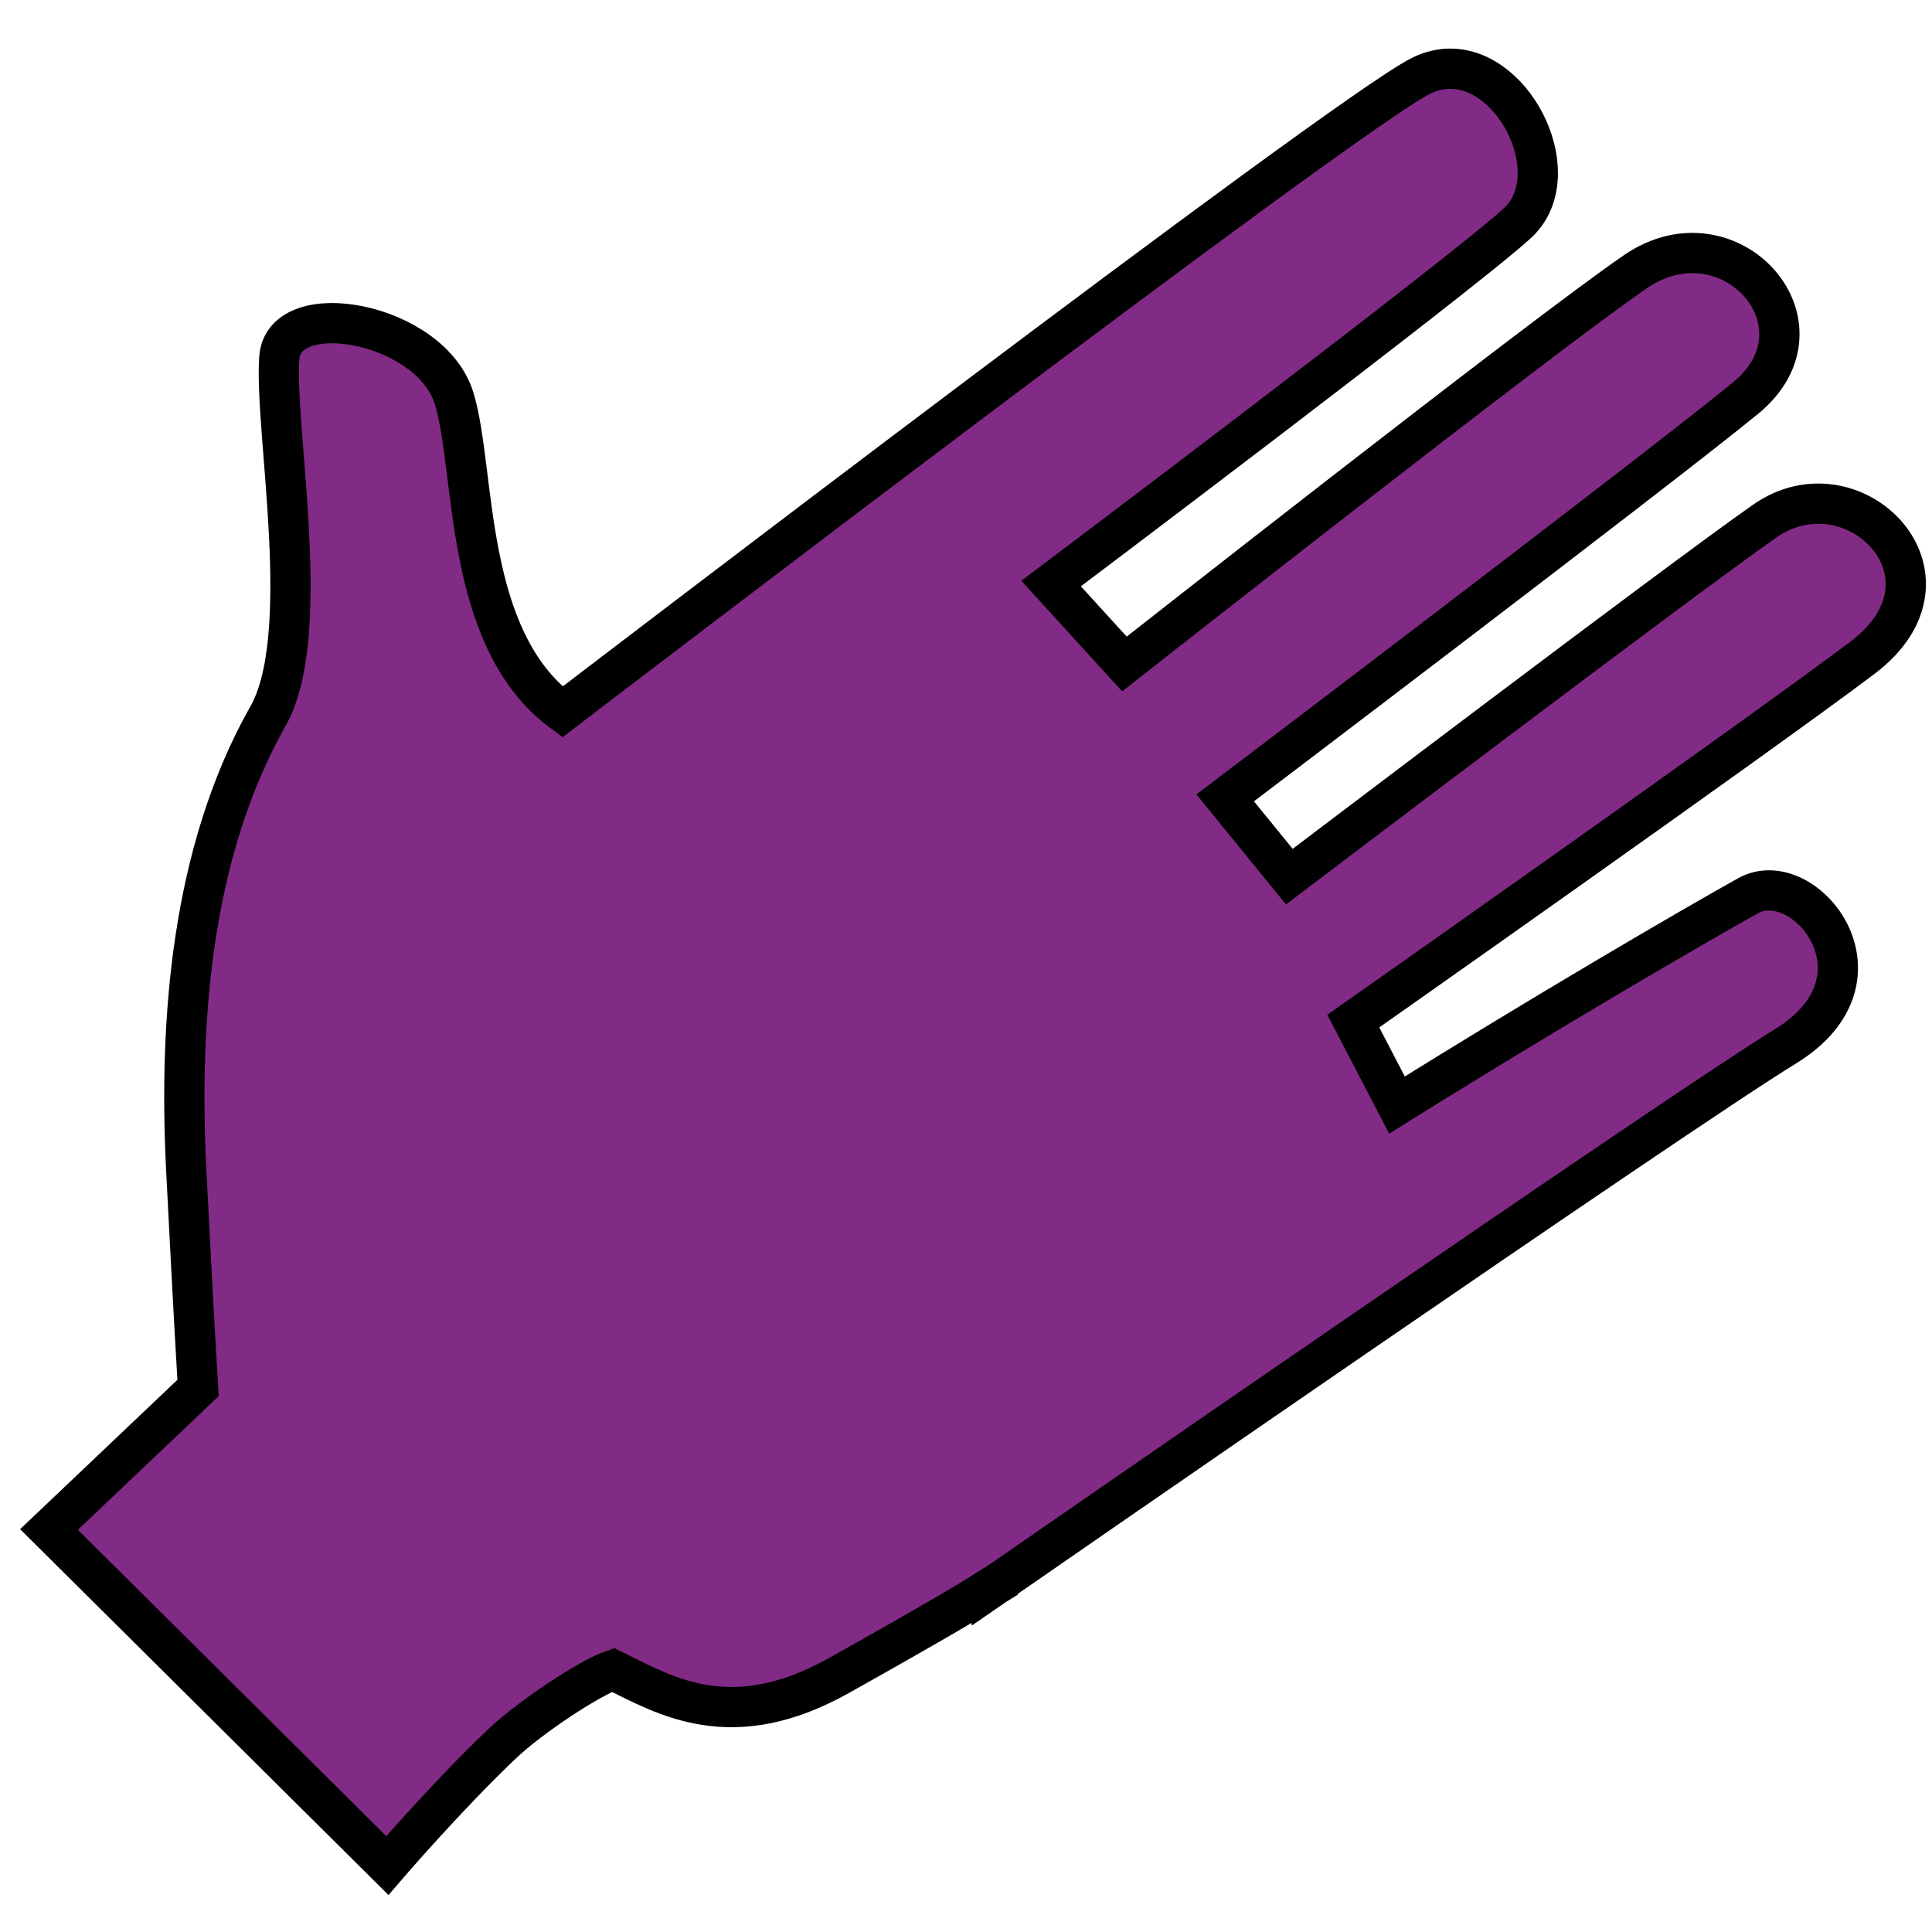 <?xml version="1.0" encoding="UTF-8" standalone="no"?>
<!-- Generator: Adobe Illustrator 9.0, SVG Export Plug-In  -->

<svg
   xmlns:dc="http://purl.org/dc/elements/1.1/"
   xmlns:cc="http://creativecommons.org/ns#"
   xmlns:rdf="http://www.w3.org/1999/02/22-rdf-syntax-ns#"
   xmlns:svg="http://www.w3.org/2000/svg"
   xmlns="http://www.w3.org/2000/svg"
   xmlns:sodipodi="http://sodipodi.sourceforge.net/DTD/sodipodi-0.dtd"
   xmlns:inkscape="http://www.inkscape.org/namespaces/inkscape"
   width="48"
   height="48"
   viewBox="0 0 48 48"
   xml:space="preserve"
   id="svg2"
   sodipodi:version="0.32"
   inkscape:version="0.92.1 r15371"
   sodipodi:docname="help-contents.svg"
   inkscape:output_extension="org.inkscape.output.svg.inkscape"
   version="1.0"><defs
     id="defs33"><inkscape:path-effect
       effect="skeletal"
       id="path-effect3052"
       is_visible="true"
       pattern="M 0,5 C 0,2.24 2.24,0 5,0 7.76,0 10,2.24 10,5 10,7.76 7.76,10 5,10 2.24,10 0,7.76 0,5 z"
       copytype="single_stretched"
       prop_scale="1"
       scale_y_rel="false"
       spacing="0"
       normal_offset="0"
       tang_offset="0"
       prop_units="false"
       vertical_pattern="false"
       fuse_tolerance="0" /></defs><sodipodi:namedview
     inkscape:window-height="1023"
     inkscape:window-width="1918"
     inkscape:pageshadow="2"
     inkscape:pageopacity="0"
     guidetolerance="10.0"
     gridtolerance="10.0"
     objecttolerance="10.0"
     borderopacity="1.0"
     bordercolor="#666666"
     pagecolor="#ffffff"
     id="base"
     showgrid="true"
     inkscape:object-paths="true"
     inkscape:object-nodes="true"
     inkscape:zoom="9.4315565"
     inkscape:cx="-7.4930264"
     inkscape:cy="29.836718"
     inkscape:window-x="0"
     inkscape:window-y="26"
     inkscape:current-layer="svg2"
     inkscape:window-maximized="1"
     inkscape:snap-global="false"><inkscape:grid
       type="xygrid"
       id="grid2394"
       visible="true"
       enabled="true"
       empspacing="5"
       snapvisiblegridlinesonly="true" /></sodipodi:namedview><g
     id="g3056"
     transform="matrix(1.026,0,0,1.026,-48.288,-3.99)"><g
       style="fill:#808080;fill-rule:evenodd"
       transform="matrix(7.592,0,0,7.592,7.749,-1.451)"
       id="g2994"><path
         id="_121731384"
         class="fil0"
         d="M 0.671,3.147 0.963,3.437 C 1.464,2.129 2.914,3.023 2.371,3.891 L 2.767,4.04 C 3.532,2.853 1.74,1.209 0.671,3.147 z"
         inkscape:connector-curvature="0"
         style="fill:#808080;fill-opacity:1"
         sodipodi:nodetypes="ccccc" /><path
         id="_121328256"
         class="fil0"
         d="M 0.178,2.559 C -0.013,2.337 0.117,2.402 0.316,2.544 0.514,2.687 0.814,2.843 1.102,3.146 L 0.96,3.427 C 0.5,3.016 0.368,2.78 0.178,2.559 z"
         inkscape:connector-curvature="0"
         style="fill:#808080;fill-opacity:1"
         sodipodi:nodetypes="zsccz" /><path
         sodipodi:type="arc"
         style="fill:#808080;fill-opacity:1;stroke:none"
         id="path3582"
         sodipodi:cx="11.182829"
         sodipodi:cy="12.753372"
         sodipodi:rx="2.6694496"
         sodipodi:ry="2.6694496"
         d="m 13.845,12.551 a 2.669,2.669 0 0 1 -2.444,2.863 2.669,2.669 0 0 1 -2.877,-2.429 2.669,2.669 0 0 1 2.413,-2.89 2.669,2.669 0 0 1 2.903,2.397"
         transform="matrix(0.138,0,0,0.138,0.199,1.792)"
         sodipodi:start="6.2071318"
         sodipodi:end="12.46847"
         sodipodi:open="true" /><path
         id="_121328256-7"
         class="fil0"
         d="M 0.425,1.342 C 0.309,1.052 0.41,1.151 0.553,1.353 0.696,1.555 1.053,2.161 1.236,2.564 L 0.967,2.75 C 0.748,2.142 0.541,1.632 0.425,1.342 z"
         inkscape:connector-curvature="0"
         style="fill:#808080;fill-opacity:1;fill-rule:evenodd"
         sodipodi:nodetypes="zsccz" /><path
         id="_121328256-7-9"
         class="fil0"
         d="M 1.443,0.582 C 1.434,0.27 1.521,0.393 1.559,0.637 1.601,0.904 1.705,1.741 1.751,2.282 l -0.316,0.083 c 0.003,-0.647 0.018,-1.47 0.009,-1.782 z"
         inkscape:connector-curvature="0"
         style="fill:#808080;fill-opacity:1;fill-rule:evenodd"
         sodipodi:nodetypes="zsccz" /><path
         id="_121328256-7-4"
         class="fil0"
         d="M 2.442,0.522 C 2.529,0.198 2.581,0.32 2.579,0.583 2.577,0.847 2.493,1.898 2.18,2.401 L 1.887,2.278 c 0.308,-0.614 0.469,-1.432 0.555,-1.756 z"
         inkscape:connector-curvature="0"
         style="fill:#808080;fill-opacity:1;fill-rule:evenodd"
         sodipodi:nodetypes="zsccz" /><path
         id="_121328256-7-4-9"
         class="fil0"
         d="M 3.684,1.145 C 3.931,0.772 3.895,1.029 3.775,1.264 3.537,1.732 2.926,2.428 2.467,2.771 L 2.24,2.469 C 2.812,2.058 3.437,1.519 3.684,1.145 z"
         inkscape:connector-curvature="0"
         style="fill:#808080;fill-opacity:1;fill-rule:evenodd"
         sodipodi:nodetypes="zsccz" /><path
         id="_121328256-7-4-9-1"
         class="fil0"
         d="m 4.227,3.06 c 0.409,-0.094 0.252,0.075 0.024,0.171 C 4.006,3.334 3.127,3.601 2.572,3.617 l 0.006,-0.383 c 0.653,-5.32e-4 1.239,-0.08 1.649,-0.174 z"
         inkscape:connector-curvature="0"
         style="fill:#808080;fill-opacity:1;fill-rule:evenodd"
         sodipodi:nodetypes="zsccz" /><path
         id="_121328256-9"
         class="fil0"
         d="M 3.97,4.298 C 4.263,4.43 4.132,4.429 3.949,4.404 3.704,4.371 3.154,4.182 2.753,4.035 L 2.859,3.725 c 0.557,0.292 0.818,0.44 1.111,0.572 z"
         inkscape:connector-curvature="0"
         style="fill:#808080;fill-opacity:1;fill-rule:evenodd"
         sodipodi:nodetypes="zsccz" /><path
         id="_121328256-7-4-9-1-7"
         class="fil0"
         d="M 4.196,2.076 C 4.591,1.86 4.478,2.07 4.271,2.232 4.048,2.407 3.22,2.935 2.652,3.122 L 2.548,2.753 C 3.221,2.55 3.802,2.293 4.196,2.076 z"
         inkscape:connector-curvature="0"
         style="fill:#808080;fill-opacity:1;fill-rule:evenodd"
         sodipodi:nodetypes="zsccz"
         inkscape:transform-center-y="0.95298244"
         inkscape:transform-center-x="-0.069049672" /></g><path
       sodipodi:nodetypes="csccccscc"
       inkscape:connector-curvature="0"
       id="path3050"
       d="m 24.867,29.237 c 0,0 -0.136,0.385 -1.922,1.067 -1.824,0.696 -5.134,0.124 -5.134,0.124 0,0 0.144,5.265 0.455,7.865 1.535,-0.036 3.991,-0.084 3.991,-0.084 l 0.124,-4.503 c 0,0 1.631,0.204 3.425,-0.929 1.497,-0.946 1.614,-0.779 2.381,-2.492 -1.937,-0.81 -3.32,-1.048 -3.32,-1.048 z"
       style="fill:#808080;fill-opacity:1;fill-rule:evenodd;stroke:none" /><path
       transform="matrix(1.175,0,0,1.175,-74.364,-13.644)"
       sodipodi:open="true"
       sodipodi:end="12.46847"
       sodipodi:start="6.2071318"
       d="m 82.7,47.123 a 2.061,1.932 0 0 1 -1.887,2.073 2.061,1.932 0 0 1 -2.221,-1.758 2.061,1.932 0 0 1 1.863,-2.092 2.061,1.932 0 0 1 2.242,1.735"
       sodipodi:ry="1.9323769"
       sodipodi:rx="2.061202"
       sodipodi:cy="47.269993"
       sodipodi:cx="80.644524"
       id="path3054"
       style="fill:#808080;fill-opacity:1;stroke:none"
       sodipodi:type="arc" /></g><g
     style="fill:#000000;fill-opacity:1;stroke:#000000"
     id="g3896"
     transform="matrix(1.407,0,0,1.407,-161.356,-1353.621)"><path
       sodipodi:nodetypes="zzzzz"
       d="m 186.505,931.55 c 0,-11.134 16.262,-10.871 16.262,0 0,10.871 0,106.928 0,118.169 0,11.242 -16.262,10.973 -16.262,0 0,-10.973 0,-107.035 0,-118.169 z"
       id="rect3938-4"
       style="fill:#000000;fill-opacity:1;fill-rule:evenodd;stroke:#000000"
       inkscape:connector-curvature="0" /><path
       sodipodi:nodetypes="zzzzz"
       d="m 186.829,931.367 c 0,-11.134 16.262,-10.871 16.262,0 0,10.871 0,106.928 0,118.169 0,11.242 -16.262,10.973 -16.262,0 0,-10.973 0,-107.035 0,-118.169 z"
       id="rect3938-4-60"
       style="fill:#000000;fill-opacity:1;stroke:#000000;stroke-opacity:1"
       inkscape:connector-curvature="0" /></g><g
     style="fill:#000000;fill-opacity:1;stroke:#1a1a1a"
     transform="matrix(1.407,0,0,1.407,-101.68,-1352.556)"
     id="g3896-7"><path
       sodipodi:nodetypes="zzzzz"
       d="m 186.505,931.55 c 0,-11.134 16.262,-10.871 16.262,0 0,10.871 0,106.928 0,118.169 0,11.242 -16.262,10.973 -16.262,0 0,-10.973 0,-107.035 0,-118.169 z"
       id="rect3938-4-8"
       style="fill:#000000;fill-opacity:1;fill-rule:evenodd;stroke:#1a1a1a"
       inkscape:connector-curvature="0" /><path
       sodipodi:nodetypes="zzzzz"
       d="m 186.829,931.367 c 0,-11.134 16.262,-10.871 16.262,0 0,10.871 0,106.928 0,118.169 0,11.242 -16.262,10.973 -16.262,0 0,-10.973 0,-107.035 0,-118.169 z"
       id="rect3938-4-60-4"
       style="fill:#000000;fill-opacity:1;stroke:#1a1a1a;stroke-opacity:1"
       inkscape:connector-curvature="0" /></g><g
     style="fill:#000000;fill-opacity:1;stroke:#000000"
     transform="matrix(1.407,0,0,1.407,-42.004,-1353.266)"
     id="g3896-9"><path
       sodipodi:nodetypes="zzzzz"
       d="m 186.505,931.55 c 0,-11.134 16.262,-10.871 16.262,0 0,10.871 0,106.928 0,118.169 0,11.242 -16.262,10.973 -16.262,0 0,-10.973 0,-107.035 0,-118.169 z"
       id="rect3938-4-7"
       style="fill:#000000;fill-opacity:1;fill-rule:evenodd;stroke:#000000"
       inkscape:connector-curvature="0" /><path
       sodipodi:nodetypes="zzzzz"
       d="m 186.829,931.367 c 0,-11.134 16.262,-10.871 16.262,0 0,10.871 0,106.928 0,118.169 0,11.242 -16.262,10.973 -16.262,0 0,-10.973 0,-107.035 0,-118.169 z"
       id="rect3938-4-60-7"
       style="fill:#000000;fill-opacity:1;stroke:#000000;stroke-opacity:1"
       inkscape:connector-curvature="0" /></g><g
     style="fill:#199453;fill-opacity:1"
     id="g4269"
     transform="matrix(2.092,0,0,1.773,-295.651,-1723.619)"><path
       sodipodi:nodetypes="cccsccccscc"
       inkscape:connector-curvature="0"
       id="path3988"
       d="m 190.088,1004.505 9.834,-0.057 0.878,-5.155 c 0,0 -1.428,-0.78 -1.5,-5.797 -0.065,-4.552 0.61,-6.005 1.46,-7.699 -0.297,-2.275 -1.278,-6.229 -1.278,-6.229 l -9.635,-0.057 -1.158,6.436 c 0,0 1.436,2.064 1.575,6.359 0.183,5.635 -1.355,6.905 -1.355,6.905 z"
       style="fill:#199453;fill-opacity:1;stroke:#000000;stroke-width:1.039px;stroke-linecap:butt;stroke-linejoin:miter;stroke-opacity:1" /><path
       sodipodi:nodetypes="cccsccccscc"
       inkscape:connector-curvature="0"
       id="path3988-0"
       d="m 190.176,1004.439 9.834,-0.057 0.878,-5.155 c 0,0 -1.428,-0.78 -1.5,-5.797 -0.065,-4.552 0.61,-6.005 1.46,-7.699 -0.297,-2.275 -1.278,-6.229 -1.278,-6.229 l -9.635,-0.057 -1.158,6.436 c 0,0 1.436,2.064 1.575,6.359 0.183,5.635 -1.355,6.905 -1.355,6.905 z"
       style="opacity:0.56;fill:#199453;fill-opacity:1;stroke:none" /><path
       id="path3992"
       transform="translate(0,796.362)"
       d="m 189.25,189.469 0.812,1 c 0,0 8.074,0.003 9,0.031 0.374,0.011 1,-1.031 1,-1.031 H 189.25 Z m 1.031,2 0.312,1 c 0,0 7.128,-0.028 8.094,0 0.389,0.011 0.438,-1 0.438,-1 z m 0.406,2.062 0.25,1 c 0,0 6.581,-0.028 7.469,0 0.358,0.011 0.375,-1 0.375,-1 z m 0.281,2.062 0.094,0.938 c 0,0 6.461,-0.025 7.312,0 0.152,-0.251 0.156,-0.938 0.156,-0.938 h -7.562 z m 7.344,1.594 c -0.848,0.023 -7.125,0.031 -7.125,0.031 l -0.25,0.812 h 7.75 c 0,0 -0.033,-0.853 -0.375,-0.844 z m -7.406,1.875 -0.281,1.031 8.125,-0.031 c 0,0 -0.017,-1.011 -0.375,-1 -0.887,0.028 -7.469,0 -7.469,0 z m 7.938,2.125 c -1.018,0.029 -8.562,0.031 -8.562,0.031 l -0.312,1.031 h 9.312 c 0,0 -0.027,-1.074 -0.438,-1.062 z"
       style="fill:#199453;fill-opacity:1;stroke:none"
       inkscape:connector-curvature="0" /></g><g
     style="fill:#199453;fill-opacity:1"
     id="g4269-8"
     transform="matrix(2.092,0,0,1.773,-235.684,-1662.085)"><path
       sodipodi:nodetypes="cccsccccscc"
       inkscape:connector-curvature="0"
       id="path3988-6"
       d="m 190.088,1004.505 9.834,-0.057 0.878,-5.155 c 0,0 -1.428,-0.78 -1.5,-5.797 -0.065,-4.552 0.61,-6.005 1.46,-7.699 -0.297,-2.275 -1.278,-6.229 -1.278,-6.229 l -9.635,-0.057 -1.158,6.436 c 0,0 1.436,2.064 1.575,6.359 0.183,5.635 -1.355,6.905 -1.355,6.905 z"
       style="fill:#199453;fill-opacity:1;stroke:#000000;stroke-width:1.039px;stroke-linecap:butt;stroke-linejoin:miter;stroke-opacity:1" /><path
       sodipodi:nodetypes="cccsccccscc"
       inkscape:connector-curvature="0"
       id="path3988-0-2"
       d="m 190.176,1004.439 9.834,-0.057 0.878,-5.155 c 0,0 -1.428,-0.78 -1.5,-5.797 -0.065,-4.552 0.61,-6.005 1.46,-7.699 -0.297,-2.275 -1.278,-6.229 -1.278,-6.229 l -9.635,-0.057 -1.158,6.436 c 0,0 1.436,2.064 1.575,6.359 0.183,5.635 -1.355,6.905 -1.355,6.905 z"
       style="opacity:0.56;fill:#199453;fill-opacity:1;stroke:none" /><path
       id="path3992-1"
       transform="translate(0,796.362)"
       d="m 189.25,189.469 0.812,1 c 0,0 8.074,0.003 9,0.031 0.374,0.011 1,-1.031 1,-1.031 H 189.25 Z m 1.031,2 0.312,1 c 0,0 7.128,-0.028 8.094,0 0.389,0.011 0.438,-1 0.438,-1 z m 0.406,2.062 0.25,1 c 0,0 6.581,-0.028 7.469,0 0.358,0.011 0.375,-1 0.375,-1 z m 0.281,2.062 0.094,0.938 c 0,0 6.461,-0.025 7.312,0 0.152,-0.251 0.156,-0.938 0.156,-0.938 h -7.562 z m 7.344,1.594 c -0.848,0.023 -7.125,0.031 -7.125,0.031 l -0.25,0.812 h 7.75 c 0,0 -0.033,-0.853 -0.375,-0.844 z m -7.406,1.875 -0.281,1.031 8.125,-0.031 c 0,0 -0.017,-1.011 -0.375,-1 -0.887,0.028 -7.469,0 -7.469,0 z m 7.938,2.125 c -1.018,0.029 -8.562,0.031 -8.562,0.031 l -0.312,1.031 h 9.312 c 0,0 -0.027,-1.074 -0.438,-1.062 z"
       style="fill:#199453;fill-opacity:1;stroke:none"
       inkscape:connector-curvature="0" /></g><g
     style="fill:#199453;fill-opacity:1"
     id="g4269-8-6"
     transform="matrix(2.092,0,0,1.773,-175.402,-1782.146)"><path
       sodipodi:nodetypes="cccsccccscc"
       inkscape:connector-curvature="0"
       id="path3988-6-4"
       d="m 190.088,1004.505 9.834,-0.057 0.878,-5.155 c 0,0 -1.428,-0.78 -1.5,-5.797 -0.065,-4.552 0.61,-6.005 1.46,-7.699 -0.297,-2.275 -1.278,-6.229 -1.278,-6.229 l -9.635,-0.057 -1.158,6.436 c 0,0 1.436,2.064 1.575,6.359 0.183,5.635 -1.355,6.905 -1.355,6.905 z"
       style="fill:#199453;fill-opacity:1;stroke:#000000;stroke-width:1.039px;stroke-linecap:butt;stroke-linejoin:miter;stroke-opacity:1" /><path
       sodipodi:nodetypes="cccsccccscc"
       inkscape:connector-curvature="0"
       id="path3988-0-2-2"
       d="m 190.176,1004.439 9.834,-0.057 0.878,-5.155 c 0,0 -1.428,-0.78 -1.5,-5.797 -0.065,-4.552 0.61,-6.005 1.46,-7.699 -0.297,-2.275 -1.278,-6.229 -1.278,-6.229 l -9.635,-0.057 -1.158,6.436 c 0,0 1.436,2.064 1.575,6.359 0.183,5.635 -1.355,6.905 -1.355,6.905 z"
       style="opacity:0.56;fill:#199453;fill-opacity:1;stroke:none" /><path
       id="path3992-1-3"
       transform="translate(0,796.362)"
       d="m 189.25,189.469 0.812,1 c 0,0 8.074,0.003 9,0.031 0.374,0.011 1,-1.031 1,-1.031 H 189.25 Z m 1.031,2 0.312,1 c 0,0 7.128,-0.028 8.094,0 0.389,0.011 0.438,-1 0.438,-1 z m 0.406,2.062 0.25,1 c 0,0 6.581,-0.028 7.469,0 0.358,0.011 0.375,-1 0.375,-1 z m 0.281,2.062 0.094,0.938 c 0,0 6.461,-0.025 7.312,0 0.152,-0.251 0.156,-0.938 0.156,-0.938 h -7.562 z m 7.344,1.594 c -0.848,0.023 -7.125,0.031 -7.125,0.031 l -0.25,0.812 h 7.75 c 0,0 -0.033,-0.853 -0.375,-0.844 z m -7.406,1.875 -0.281,1.031 8.125,-0.031 c 0,0 -0.017,-1.011 -0.375,-1 -0.887,0.028 -7.469,0 -7.469,0 z m 7.938,2.125 c -1.018,0.029 -8.562,0.031 -8.562,0.031 l -0.312,1.031 h 9.312 c 0,0 -0.027,-1.074 -0.438,-1.062 z"
       style="fill:#199453;fill-opacity:1;stroke:none"
       inkscape:connector-curvature="0" /></g><path
     inkscape:connector-curvature="0"
     style="fill:#822b86;fill-opacity:1;stroke:#000000"
     d="M 36.025,1.707 C 35.789,1.708 35.544,1.764 35.299,1.887 33.353,2.862 14.374,17.384 13.974,17.689 11.5,15.861 11.832,11.731 11.287,9.91 10.717,8.006 7.048,7.338 6.939,8.891 6.811,10.73 7.827,15.871 6.617,17.865 c -1.845,3.317 -2.181,7.429 -1.99,11.199 0.191,3.77 0.293,5.42 0.293,5.42 l -3.703,3.516 8.406,8.348 c 0,0 1.488,-1.729 2.844,-3.018 0.723,-0.687 2.191,-1.645 2.762,-1.842 1.323,0.656 2.95,1.634 5.627,0.133 2.598,-1.457 3.33,-1.908 3.615,-2.088 4.7e-5,2.97e-4 0.004,0.018 0.004,0.018 0,0 0.238,-0.164 0.244,-0.168 0.003,-0.002 0.066,-0.041 0.066,-0.041 0,0 2e-6,-0.004 0,-0.004 0.576,-0.399 16.851,-11.673 19.574,-13.342 2.771,-1.699 0.47,-4.521 -0.932,-3.74 -1.401,0.781 -5.128,2.954 -8.719,5.199 l -1.086,-2.086 c 0,0 9.953,-6.995 12.645,-9.023 2.692,-2.028 -0.221,-4.94 -2.422,-3.4 -2.201,1.539 -11.812,8.834 -11.812,8.834 l -1.594,-1.957 c 0,0 10.7,-8.107 12.926,-9.93 2.225,-1.823 -0.394,-4.747 -2.734,-3.143 -2.34,1.604 -12.695,9.746 -12.695,9.746 l -1.822,-1.998 c 0,0 10.139,-7.631 11.582,-8.951 1.262,-1.155 -0.014,-3.846 -1.67,-3.84 z"
     id="path2999" /></svg>